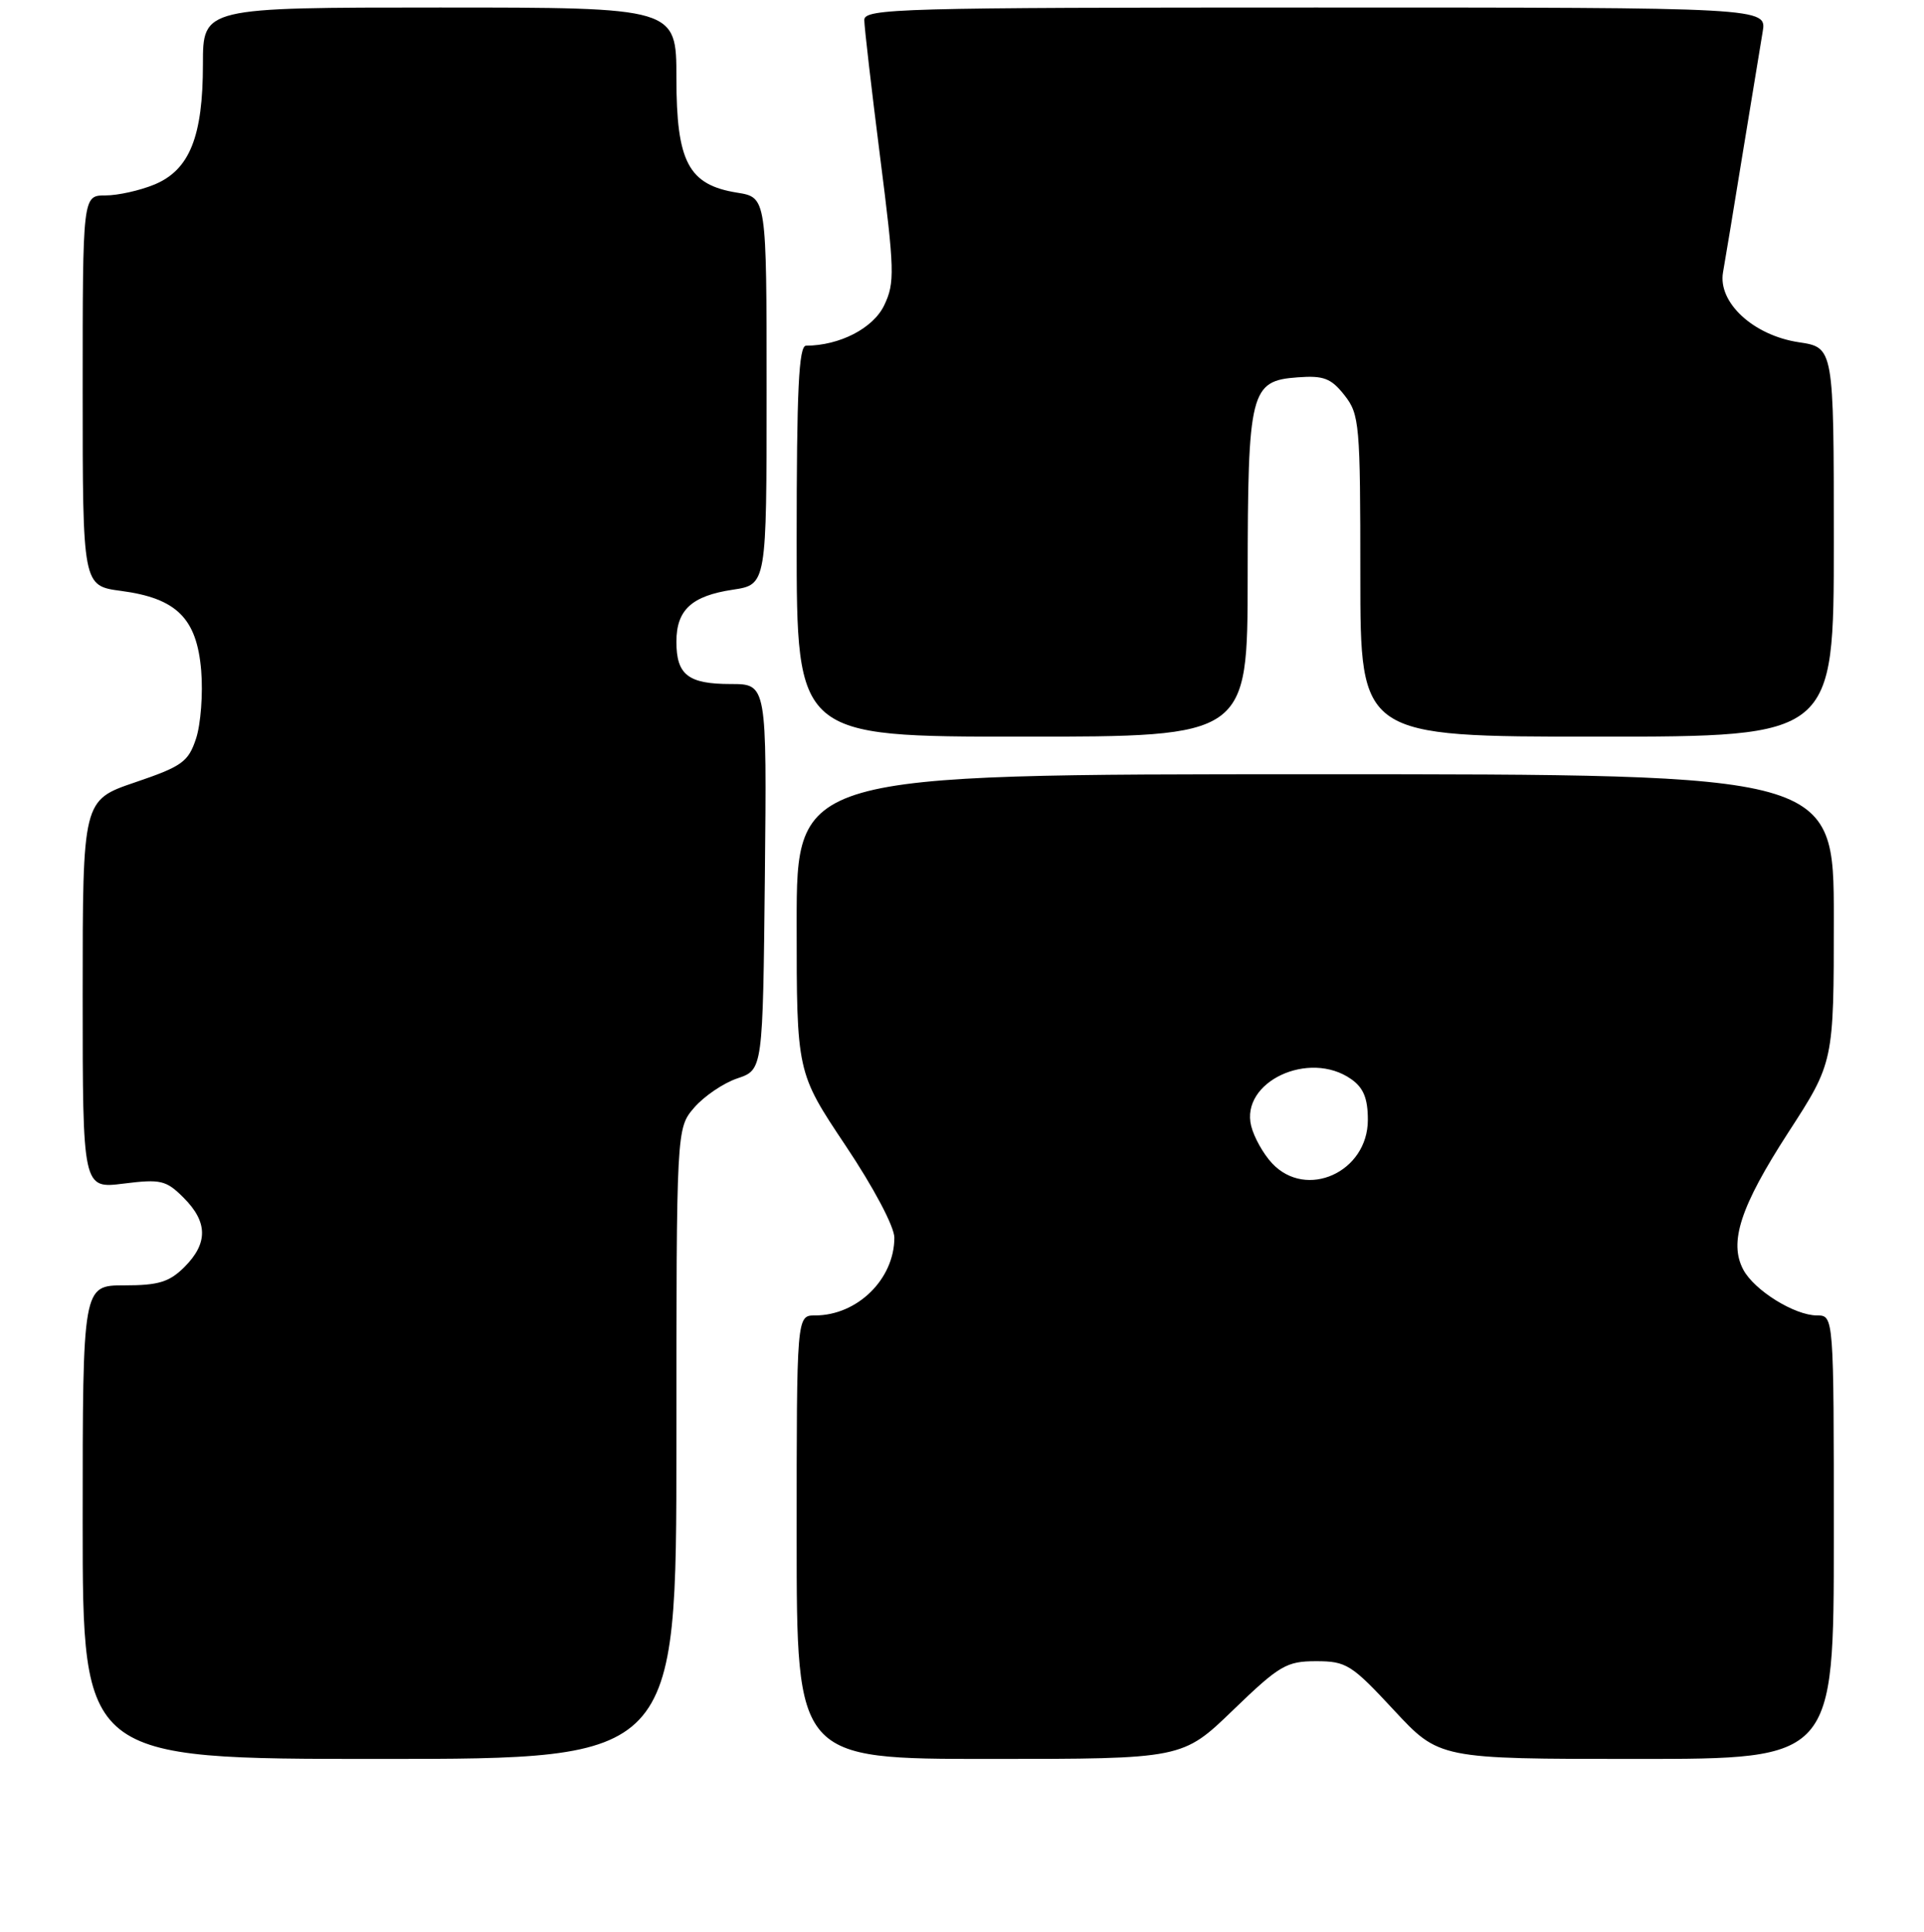 <?xml version="1.0" encoding="UTF-8" standalone="no"?>
<!DOCTYPE svg PUBLIC "-//W3C//DTD SVG 1.1//EN" "http://www.w3.org/Graphics/SVG/1.1/DTD/svg11.dtd" >
<svg xmlns="http://www.w3.org/2000/svg" xmlns:xlink="http://www.w3.org/1999/xlink" version="1.1" viewBox="0 0 256 257">
 <g >
 <path fill="currentColor"
d=" M 90.00 192.06 C 90.00 150.11 90.00 150.11 92.37 147.35 C 93.68 145.84 96.26 144.08 98.12 143.46 C 101.50 142.32 101.50 142.32 101.77 116.66 C 102.03 91.00 102.03 91.00 97.22 91.00 C 91.56 91.00 90.00 89.78 90.00 85.37 C 90.00 81.14 92.03 79.27 97.51 78.45 C 102.00 77.77 102.00 77.77 102.00 52.01 C 102.00 26.26 102.00 26.26 98.07 25.63 C 91.60 24.59 90.00 21.56 90.00 10.37 C 90.00 1.00 90.00 1.00 58.50 1.00 C 27.00 1.00 27.00 1.00 27.00 8.53 C 27.00 18.18 25.23 22.59 20.57 24.54 C 18.64 25.34 15.70 26.00 14.03 26.00 C 11.00 26.00 11.00 26.00 11.00 51.97 C 11.00 77.93 11.00 77.93 16.11 78.61 C 23.51 79.59 26.19 82.26 26.77 89.22 C 27.02 92.28 26.71 96.34 26.09 98.24 C 25.06 101.36 24.24 101.95 17.97 104.08 C 11.00 106.45 11.00 106.45 11.00 132.30 C 11.00 158.14 11.00 158.14 16.44 157.46 C 21.40 156.84 22.10 157.01 24.44 159.35 C 27.66 162.57 27.69 165.40 24.55 168.55 C 22.53 170.56 21.10 171.00 16.55 171.00 C 11.00 171.00 11.00 171.00 11.00 202.50 C 11.00 234.00 11.00 234.00 50.50 234.00 C 90.00 234.00 90.00 234.00 90.00 192.06 Z  M 164.07 227.50 C 170.24 221.55 171.17 221.00 175.12 221.00 C 179.14 221.00 179.83 221.44 185.46 227.50 C 191.50 234.00 191.50 234.00 217.75 234.00 C 244.00 234.00 244.00 234.00 244.00 204.50 C 244.00 175.00 244.00 175.00 241.75 175.00 C 238.78 174.99 233.43 171.67 231.96 168.92 C 230.01 165.27 231.57 160.51 237.93 150.68 C 244.00 141.32 244.00 141.32 244.00 122.16 C 244.00 103.00 244.00 103.00 175.00 103.00 C 106.00 103.00 106.00 103.00 106.00 122.83 C 106.00 142.66 106.00 142.66 112.50 152.39 C 116.25 157.99 119.00 163.19 119.00 164.65 C 119.00 170.17 114.07 175.00 108.45 175.00 C 106.00 175.00 106.00 175.00 106.00 204.50 C 106.00 234.00 106.00 234.00 131.67 234.00 C 157.34 234.00 157.34 234.00 164.07 227.50 Z  M 166.01 76.75 C 166.03 51.98 166.36 50.66 172.66 50.20 C 176.12 49.94 177.11 50.32 178.89 52.58 C 180.89 55.13 181.00 56.40 181.00 76.63 C 181.00 98.00 181.00 98.00 212.50 98.00 C 244.00 98.00 244.00 98.00 244.00 72.11 C 244.00 46.23 244.00 46.23 239.34 45.53 C 233.29 44.62 228.55 40.24 229.26 36.22 C 229.53 34.72 230.70 27.65 231.86 20.50 C 233.03 13.35 234.23 6.04 234.53 4.25 C 235.09 1.00 235.09 1.00 175.05 1.00 C 119.71 1.00 115.00 1.13 115.00 2.66 C 115.00 3.58 115.95 11.76 117.10 20.84 C 119.03 35.99 119.08 37.62 117.65 40.61 C 116.19 43.67 111.73 45.97 107.25 45.99 C 106.28 46.00 106.00 51.87 106.00 72.00 C 106.00 98.00 106.00 98.00 136.00 98.00 C 166.00 98.00 166.00 98.00 166.01 76.75 Z  M 169.25 154.75 C 168.09 153.51 166.85 151.29 166.48 149.80 C 165.02 143.93 174.17 139.63 179.78 143.56 C 181.42 144.71 182.00 146.12 182.00 148.98 C 182.00 155.93 173.81 159.64 169.25 154.75 Z "/>
</g>
</svg>